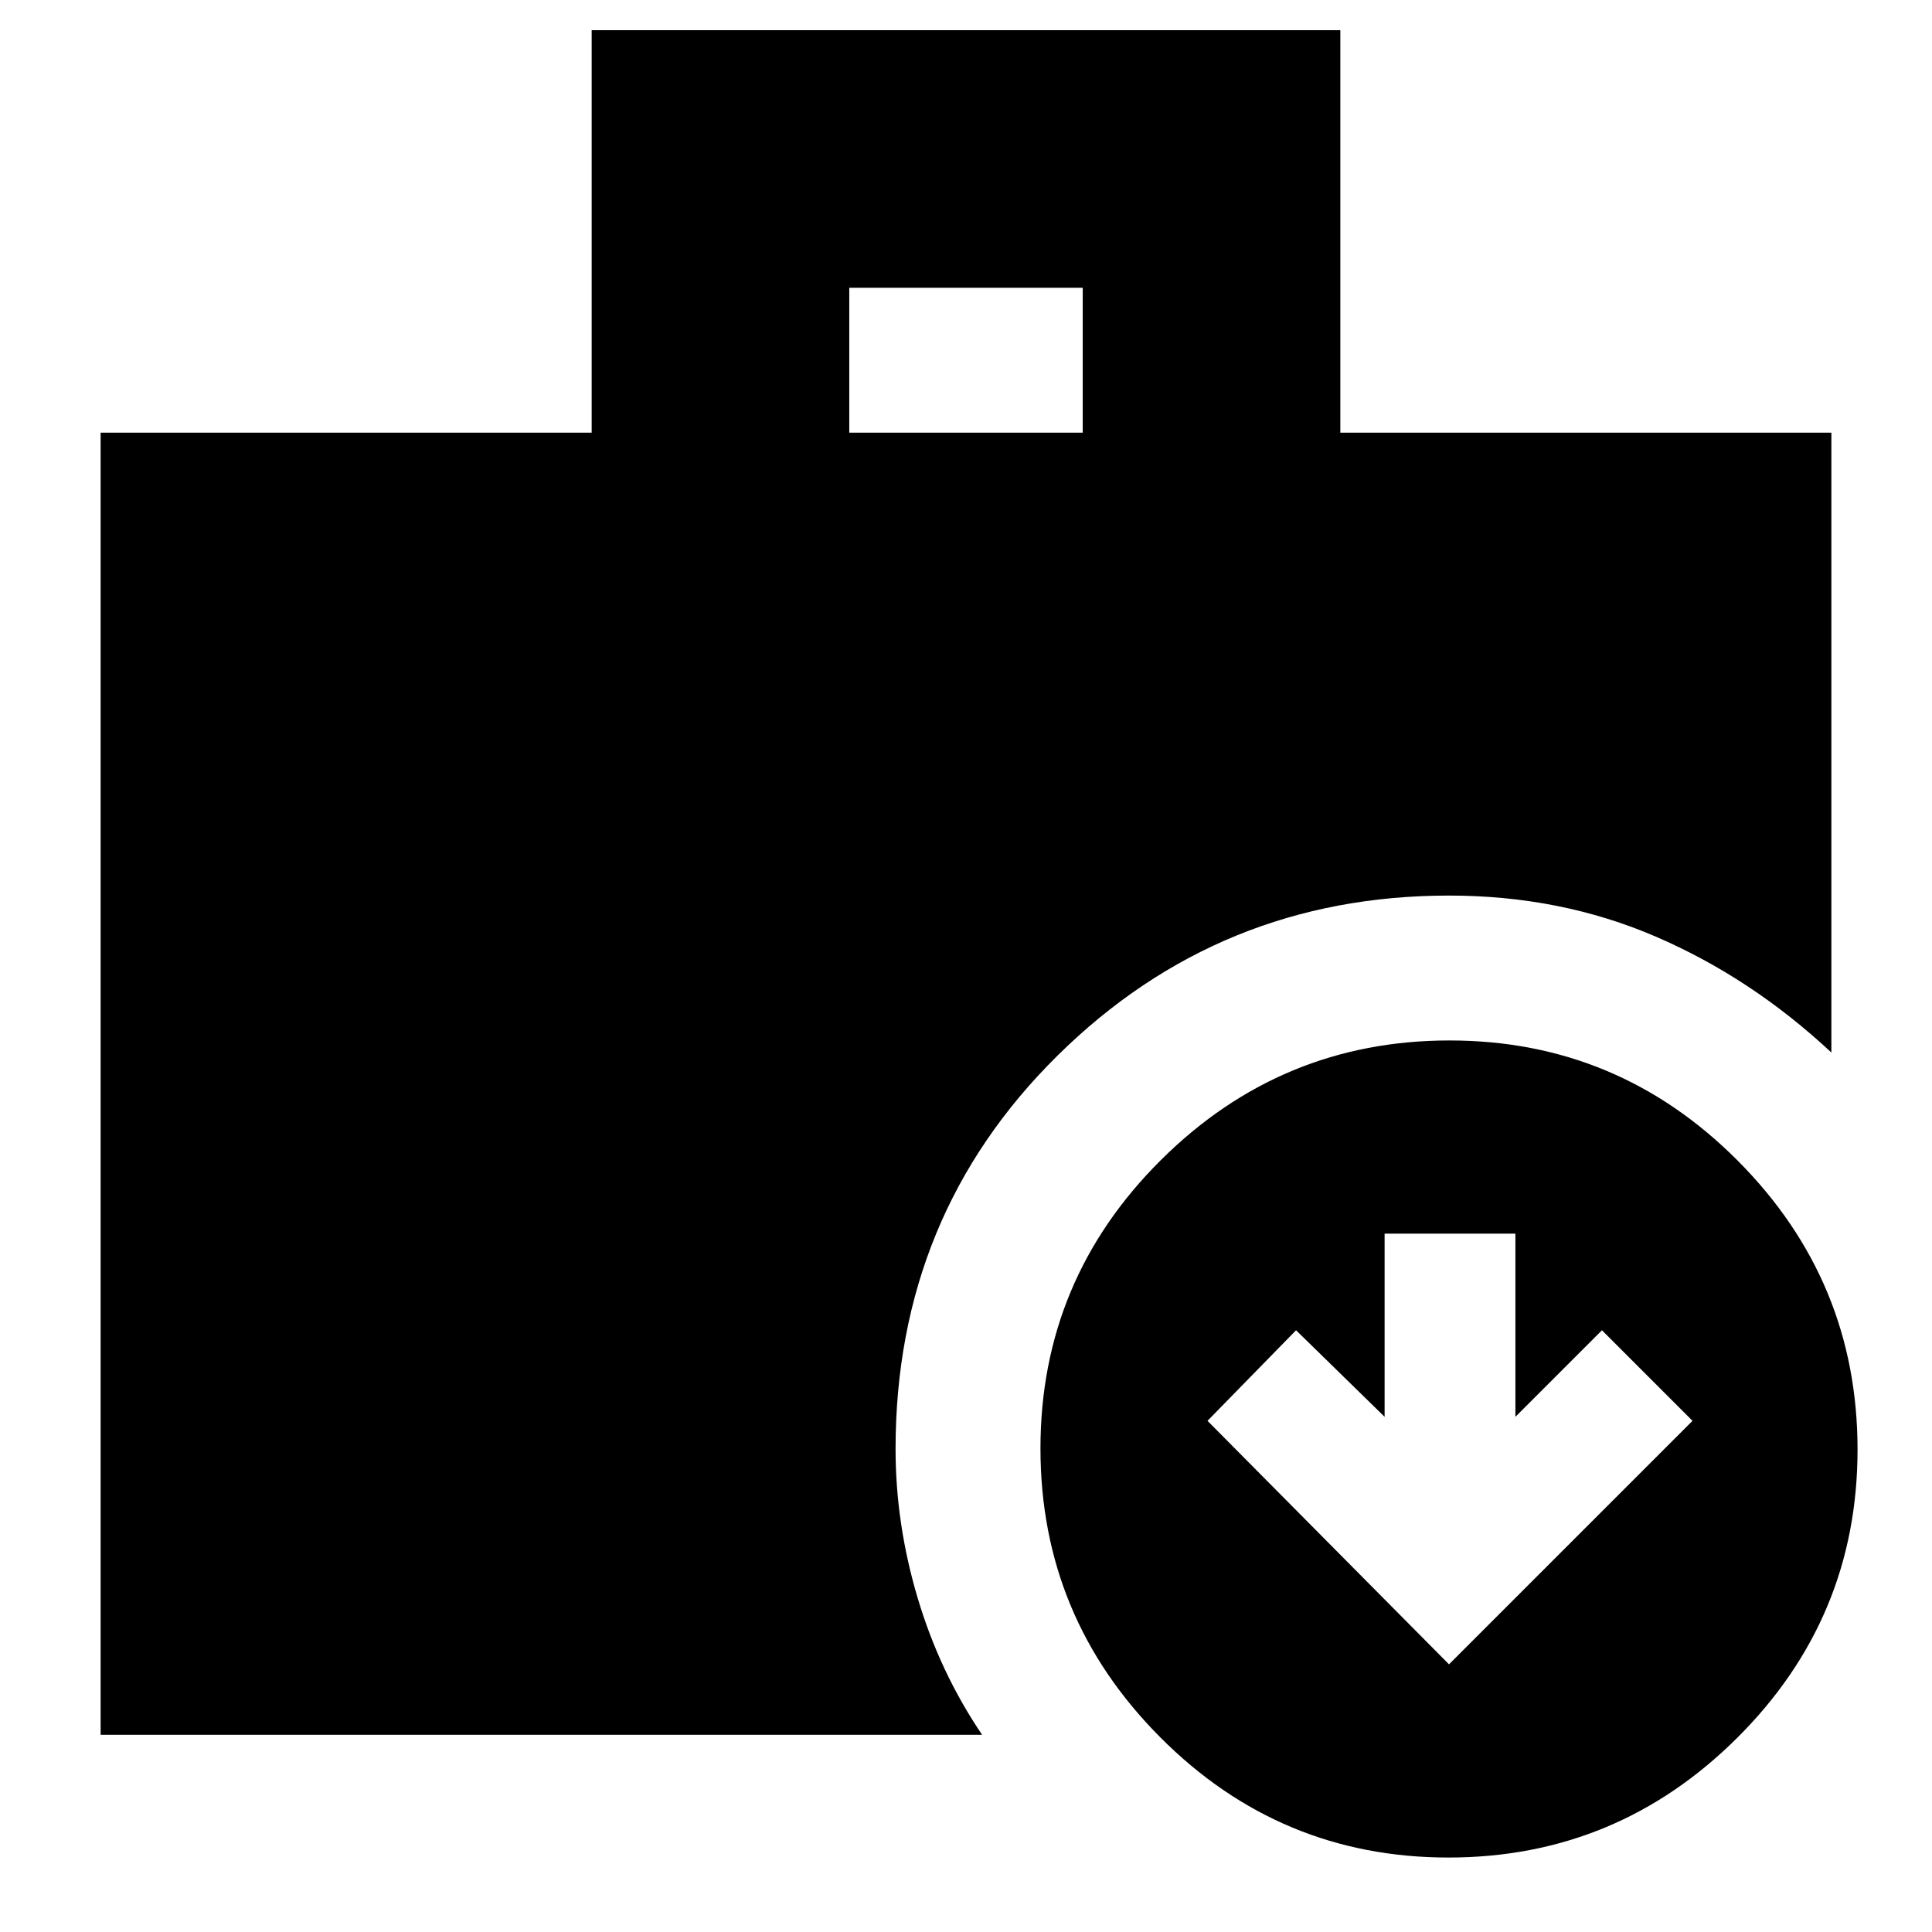 <svg xmlns="http://www.w3.org/2000/svg" height="20" viewBox="0 -960 960 960" width="20"><path d="m720-133 121-121-45-45-43 43v-91h-65v91l-44-43-44 45 120 121ZM422-745h116v-72H422v72ZM719.73-37Q636-37 576.5-96.77 517-156.53 517-240.27q0-83.73 59.77-143.23 59.76-59.5 143.5-59.5 83.73 0 143.23 59.77 59.5 59.76 59.5 143.5Q923-156 863.23-96.5 803.47-37 719.73-37ZM50-98v-647h244v-200h372v200h244v308q-39.71-37.08-87.11-57.54Q775.5-515 720-515q-114 0-194.5 79.5T445-240q0 37.21 11 74.1Q467-129 488-98H50Z"/></svg>